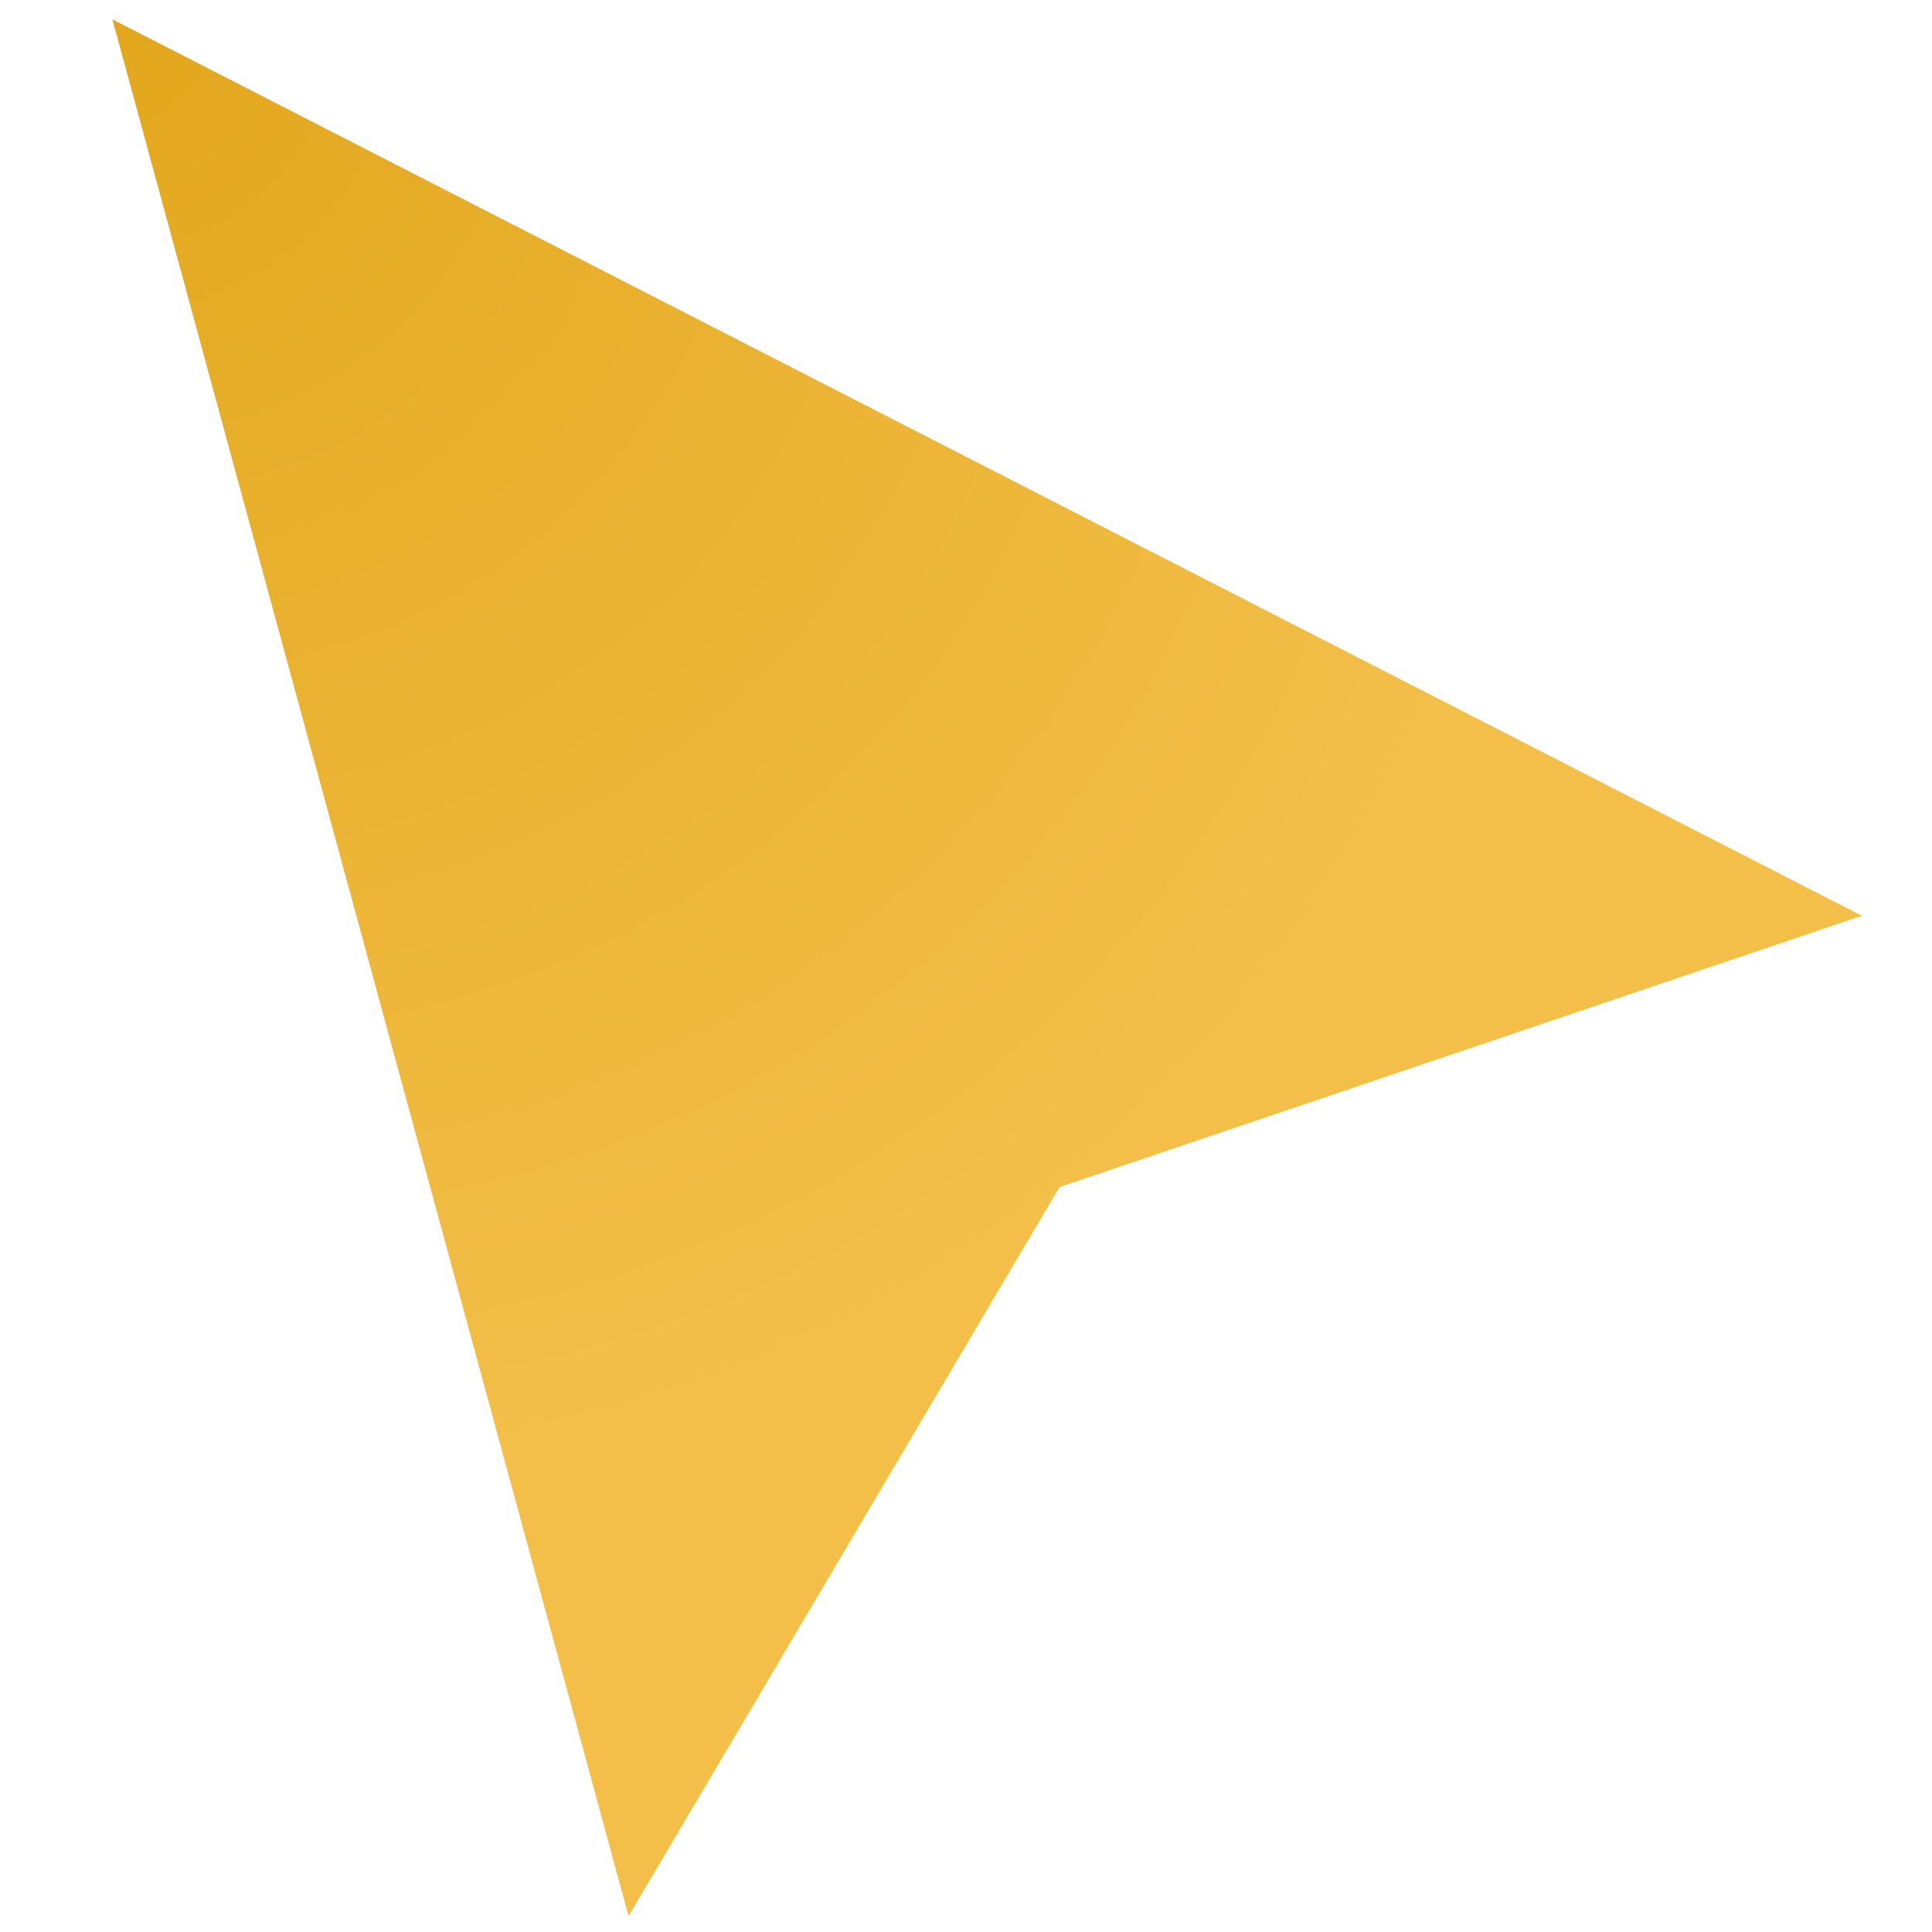 <svg width="17" height="17" viewBox="0 0 17 17" fill="none" xmlns="http://www.w3.org/2000/svg">
<path d="M5.531 16.86L0.989 0.17L16.383 8.058L9.323 10.445L5.531 16.86Z" fill="url(#paint0_angular_793_15720)"/>
<defs>
<radialGradient id="paint0_angular_793_15720" cx="0" cy="0" r="1" gradientUnits="userSpaceOnUse" gradientTransform="translate(0.649 -0.241) rotate(50.906) scale(13.982 12.347)">
<stop stop-color="#E2A61B"/>
<stop offset="1" stop-color="#F3BF49"/>
</radialGradient>
</defs>
</svg>
